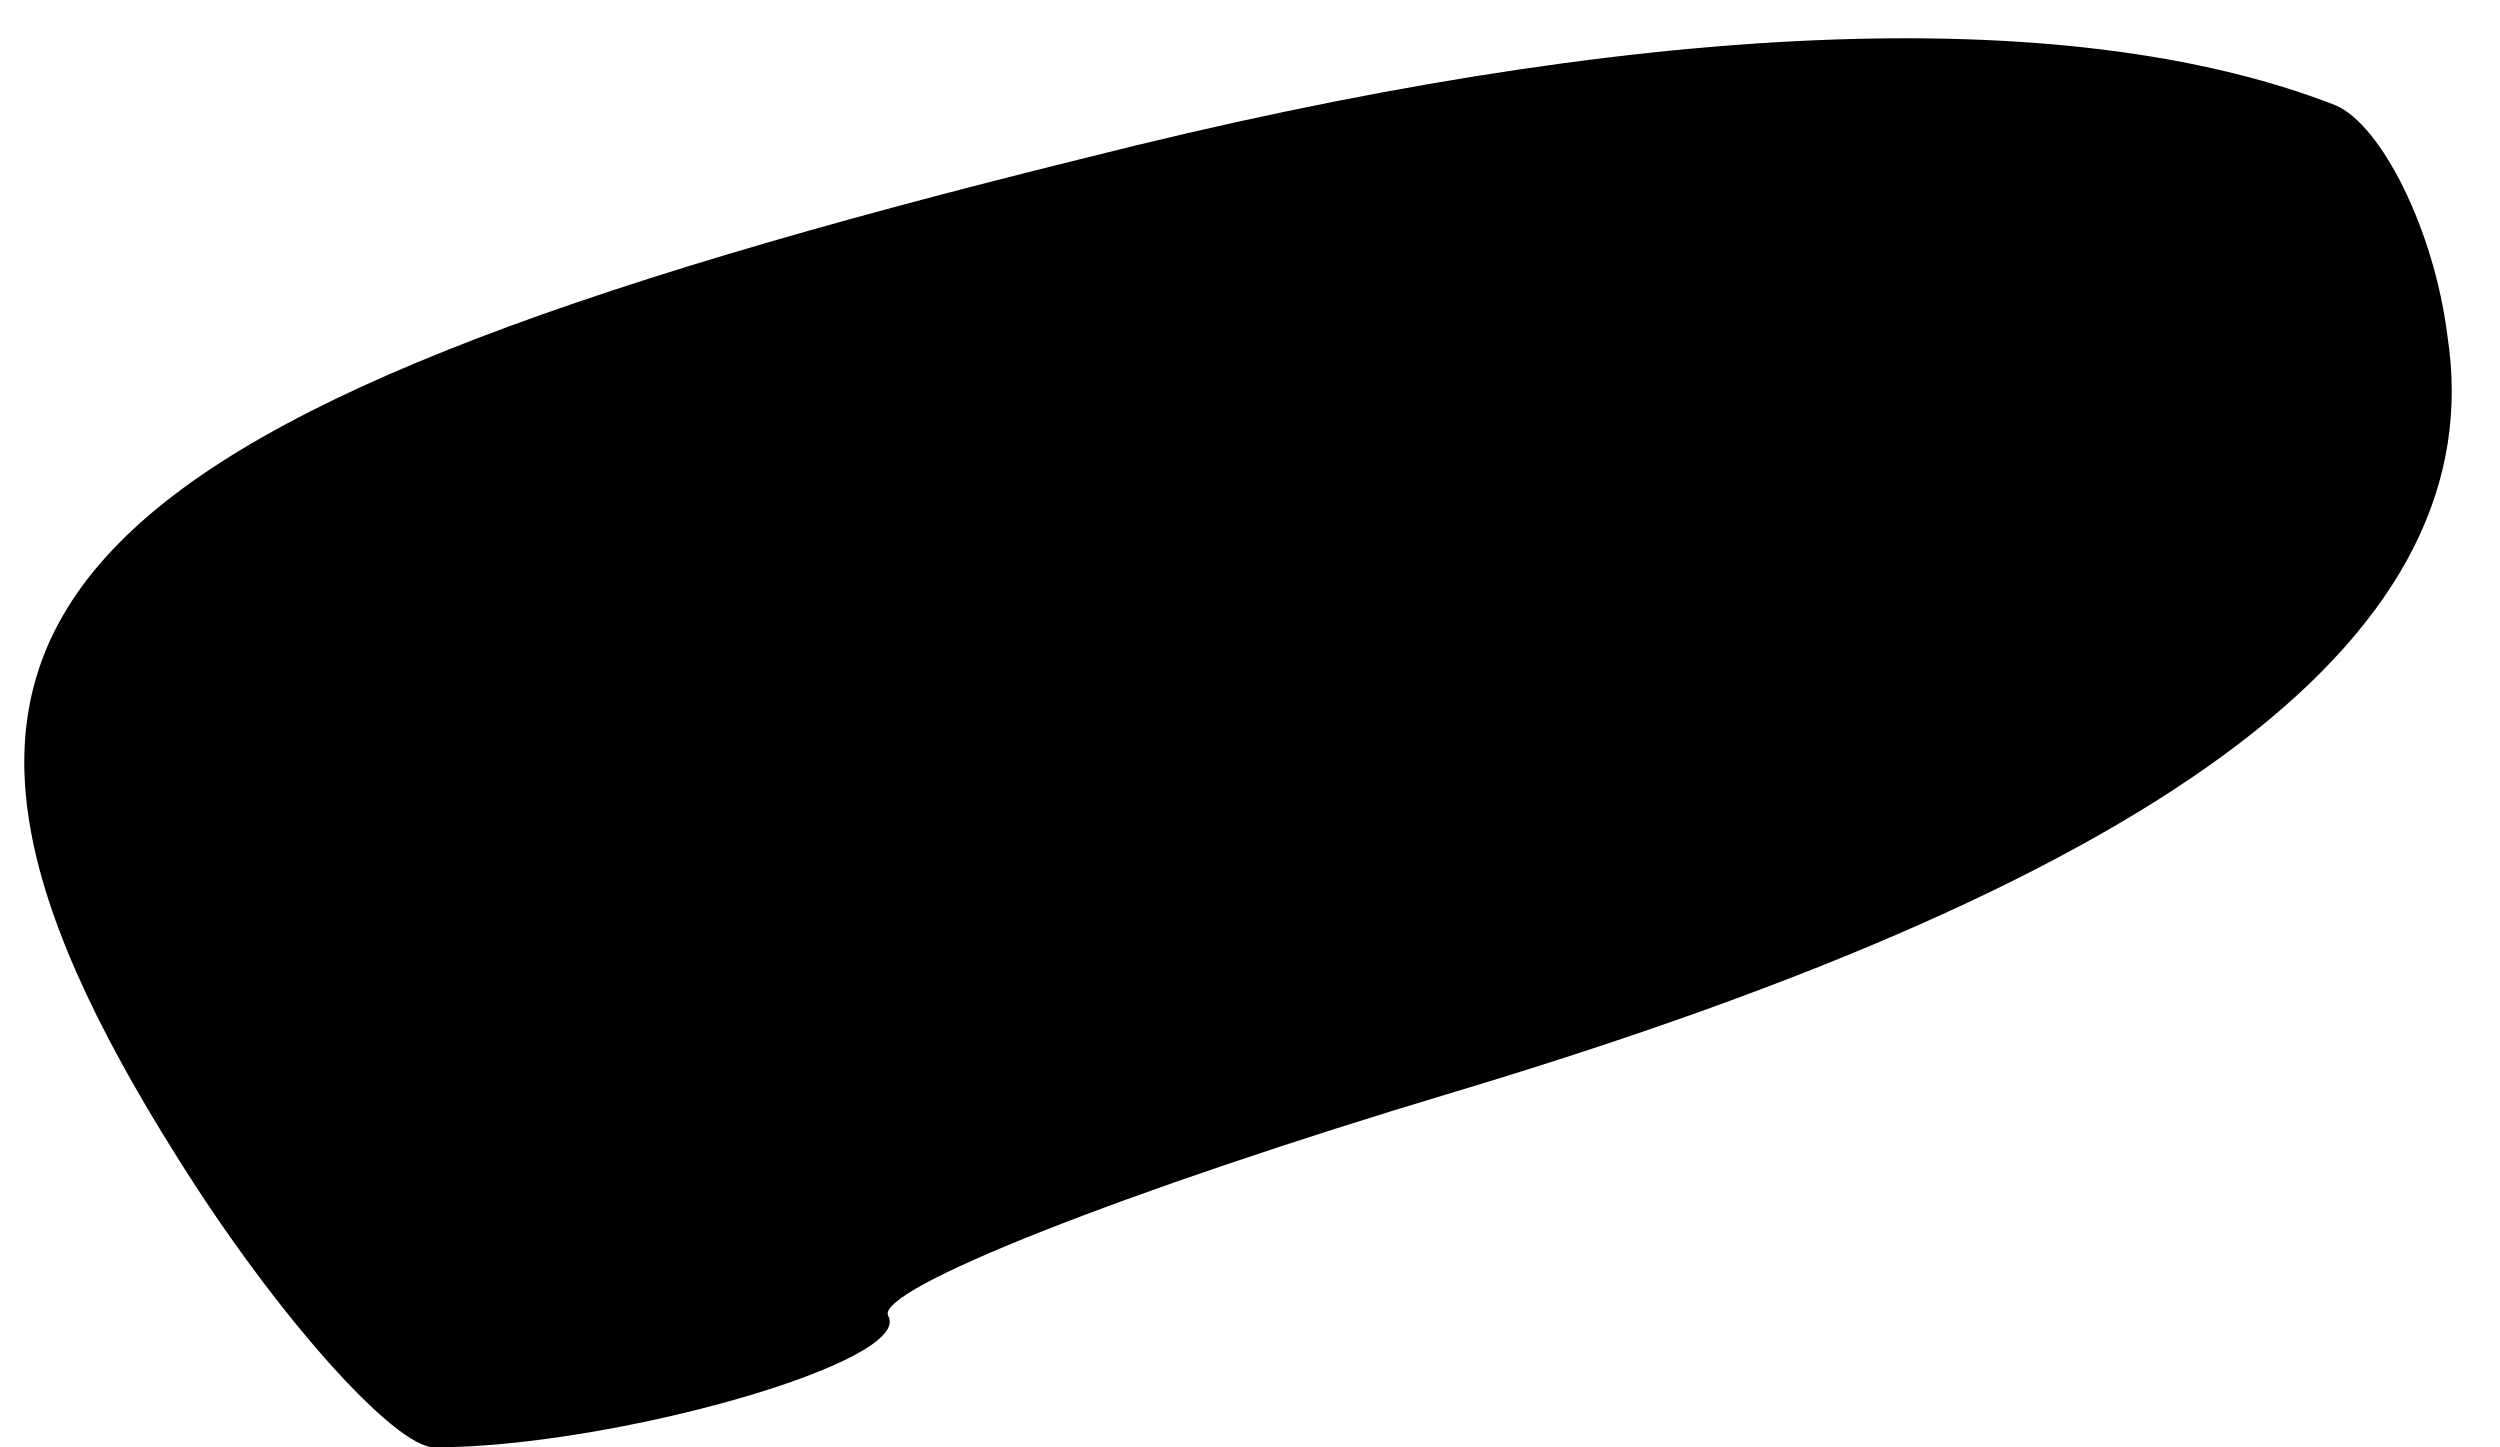 <?xml version="1.0" standalone="no"?>
<!DOCTYPE svg PUBLIC "-//W3C//DTD SVG 20010904//EN"
 "http://www.w3.org/TR/2001/REC-SVG-20010904/DTD/svg10.dtd">
<svg version="1.0" xmlns="http://www.w3.org/2000/svg"
 width="38pt" height="22pt" viewBox="0 0 38 22"
 preserveAspectRatio="xMidYMid meet">
<g transform="translate(0,22) scale(0.1,-0.1)"
fill="#000000" stroke="none">
<path fill="#000000" stroke="none" d="M165 196 c-162 -40 -189 -71 -138 -152
15 -24 33 -44 39 -44 27 0 73 13 69 20 -2 4 36 19 86 34 110 33 158 70 151
115 -2 16 -10 32 -17 35 -41 16 -107 13 -190 -8z"/>
</g>
</svg>

